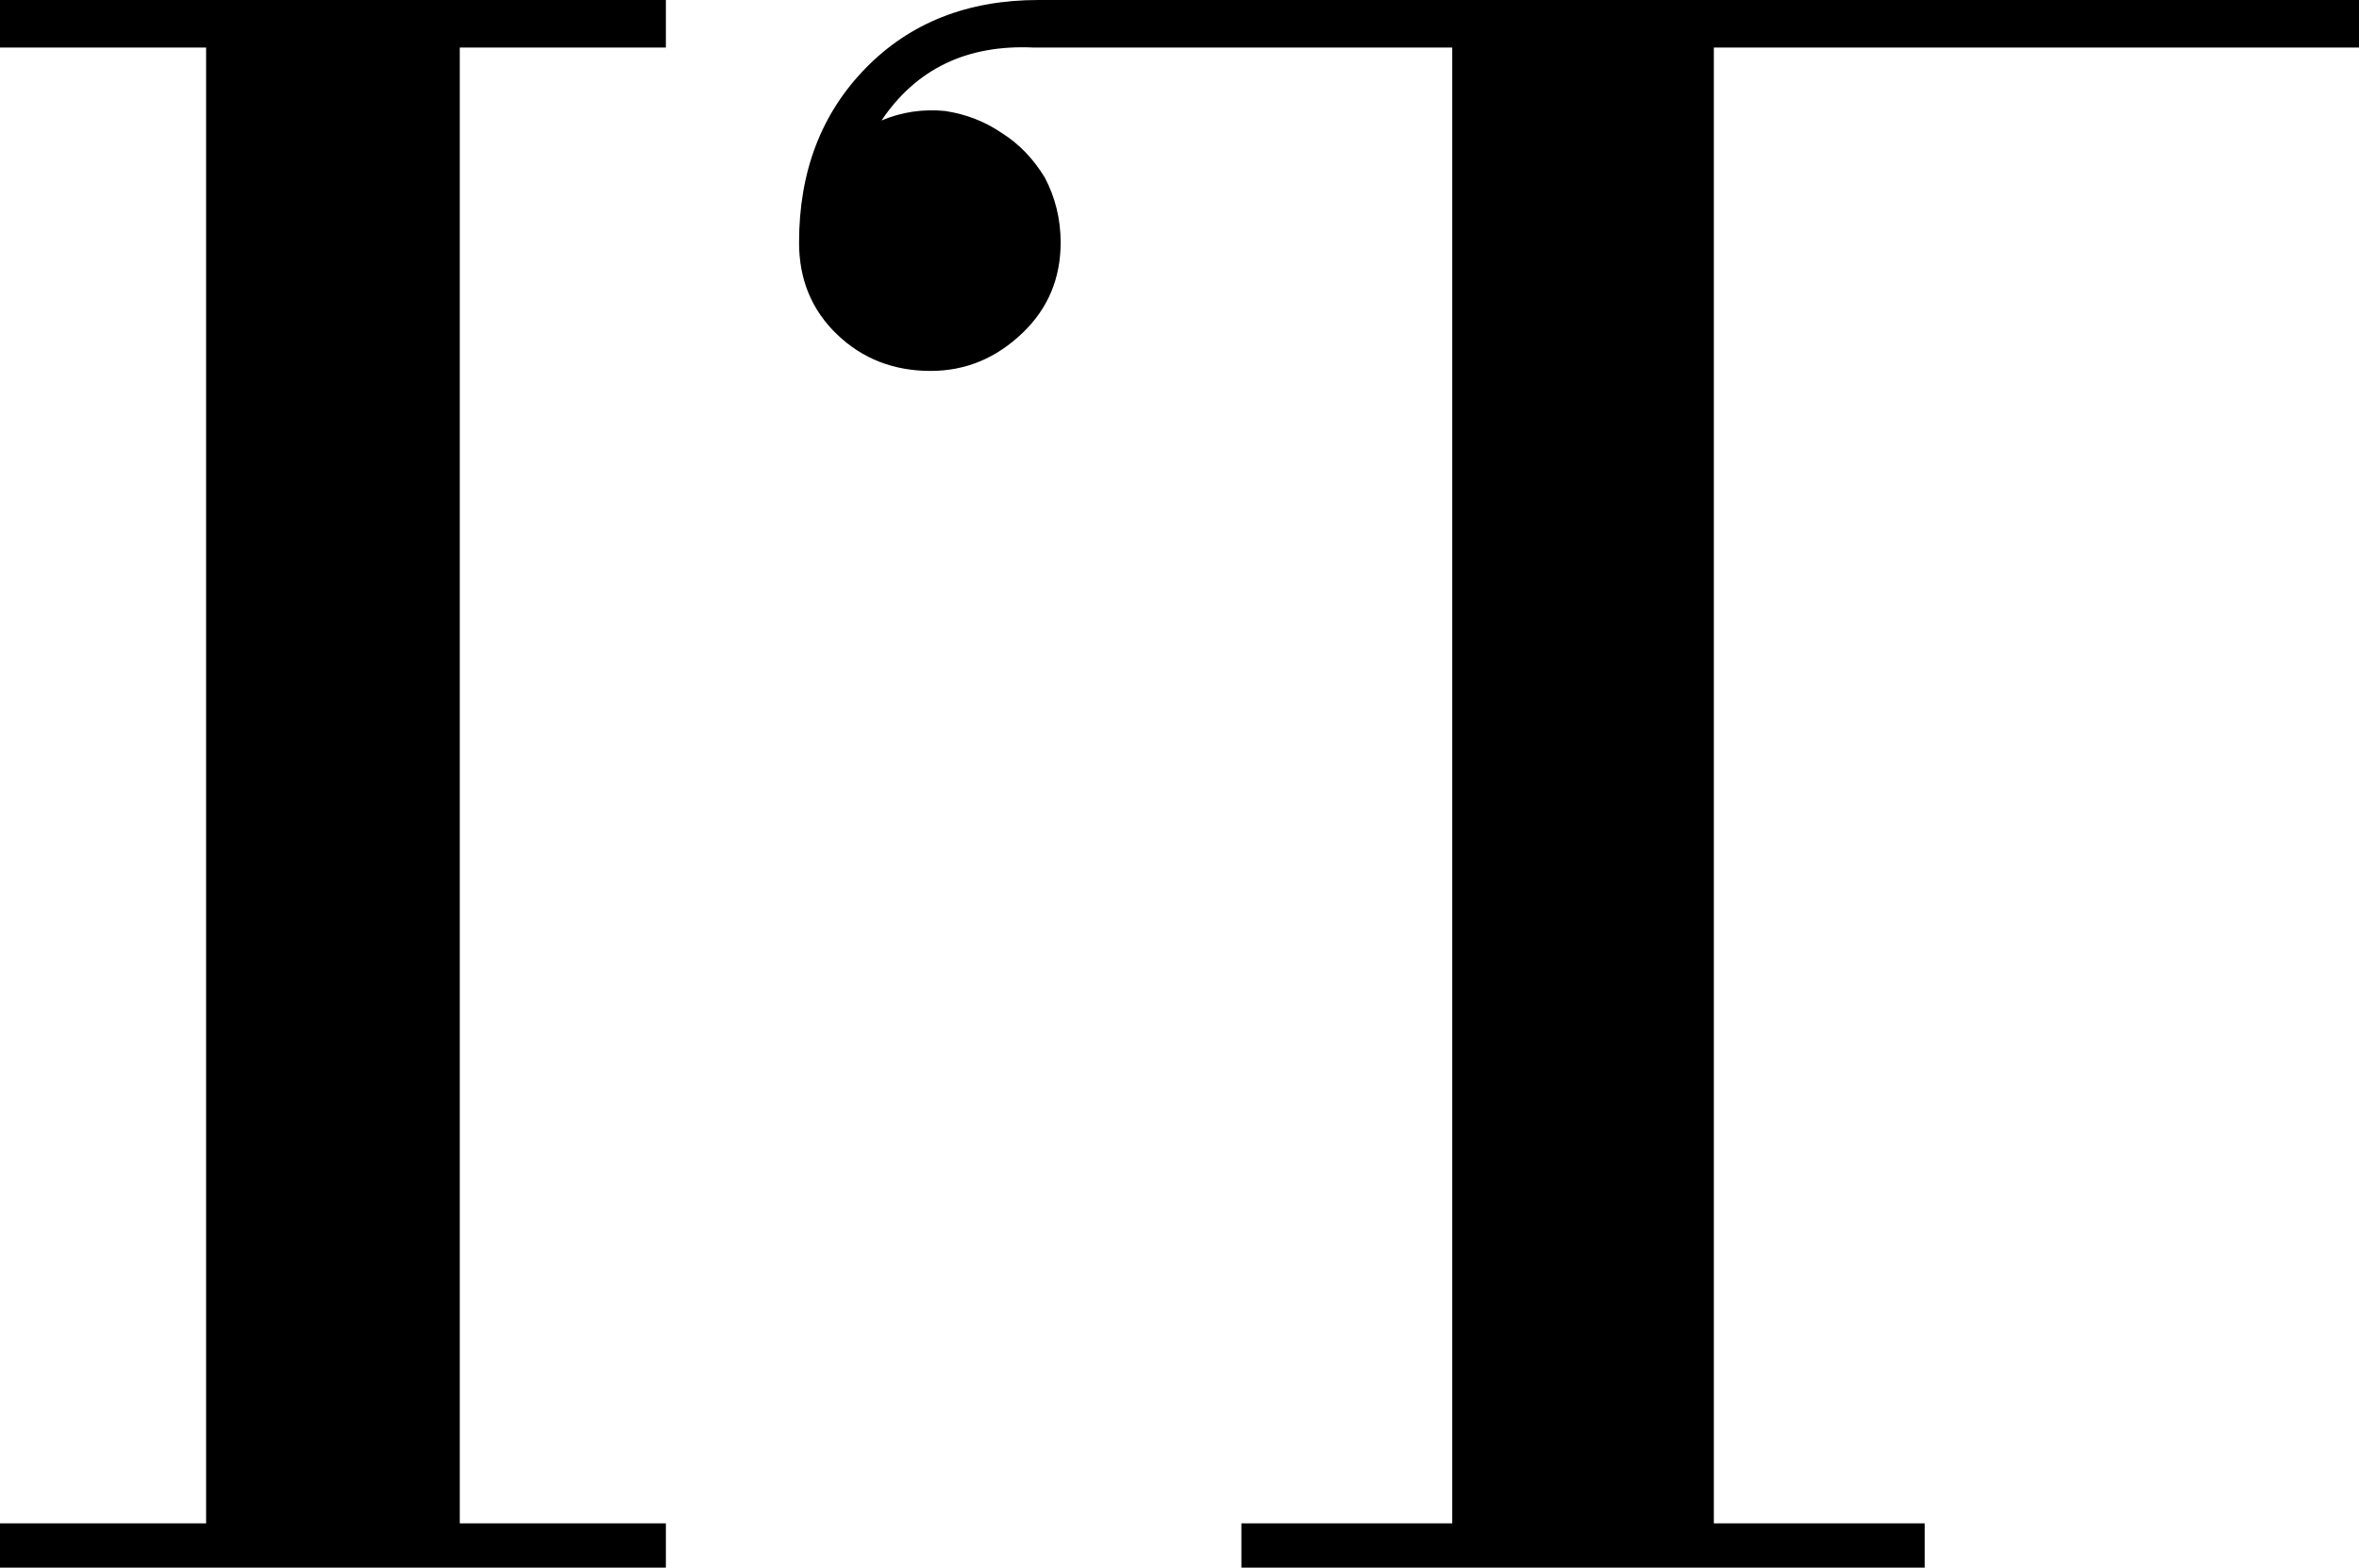 <svg data-v-423bf9ae="" xmlns="http://www.w3.org/2000/svg" viewBox="0 0 90.273 60" class="font"><!----><!----><!----><g data-v-423bf9ae="" id="78dc6221-997c-4bac-badb-a19ed9eb07b8" fill="black" transform="matrix(6.067,0,0,6.067,-2.548,0.364)"><path d="M4.62 9.83L0.42 9.83L0.42 9.55L1.72 9.55L1.72 0.24L0.42 0.24L0.42-0.06L4.62-0.06L4.62 0.24L3.32 0.24L3.32 9.55L4.62 9.55L4.62 9.83ZM9.58 0.24L6.94 0.24L6.94 0.24Q6.31 0.21 5.98 0.70L5.98 0.70L5.98 0.70Q6.17 0.62 6.38 0.64L6.38 0.64L6.38 0.64Q6.58 0.67 6.74 0.78L6.74 0.78L6.74 0.78Q6.90 0.88 7.01 1.06L7.01 1.06L7.01 1.06Q7.11 1.25 7.11 1.47L7.11 1.47L7.11 1.47Q7.11 1.81 6.87 2.04L6.87 2.04L6.87 2.04Q6.62 2.28 6.29 2.28L6.29 2.28L6.29 2.28Q5.94 2.28 5.70 2.05L5.70 2.05L5.70 2.05Q5.46 1.82 5.46 1.47L5.46 1.47L5.46 1.47Q5.46 0.80 5.88 0.37L5.88 0.37L5.88 0.37Q6.30-0.06 6.97-0.06L6.97-0.06L15.30-0.06L15.30 0.24L11.23 0.24L11.23 9.55L12.56 9.55L12.56 9.83L8.25 9.83L8.25 9.55L9.58 9.55L9.58 0.24Z"></path></g><!----><!----></svg>